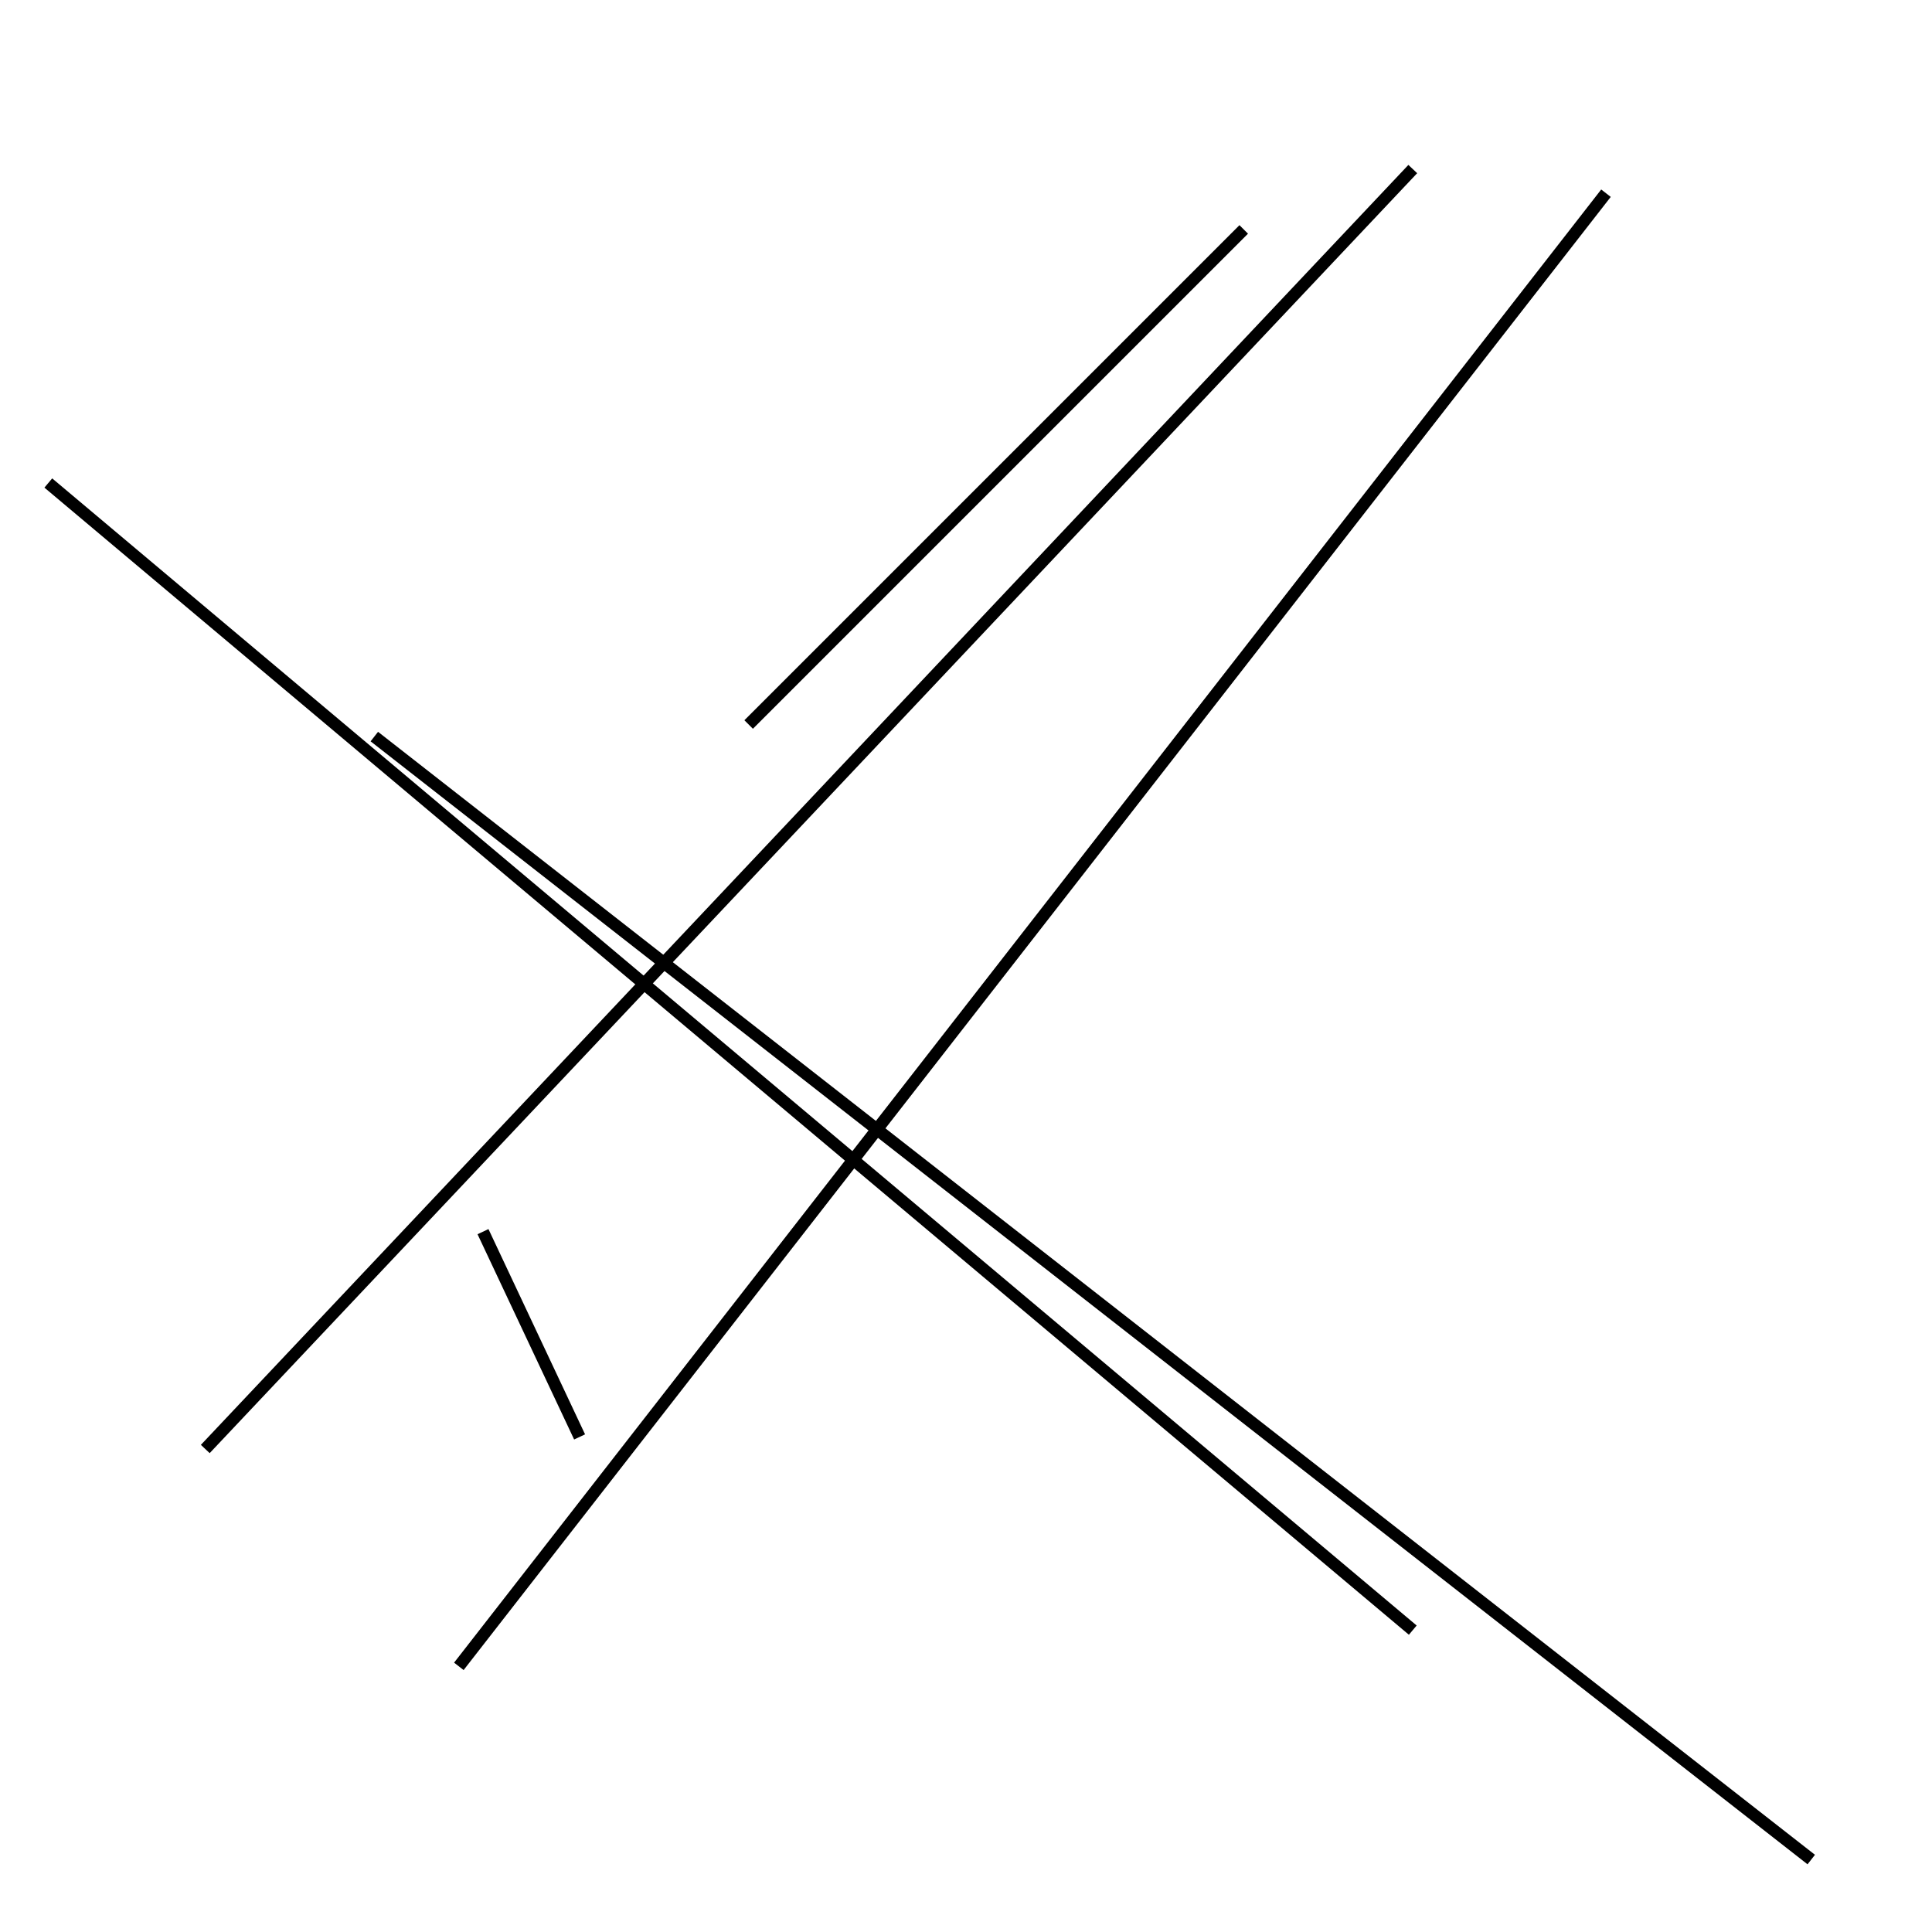 <?xml version="1.0" encoding="utf-8" ?>
<svg baseProfile="full" height="160" version="1.1" width="160" xmlns="http://www.w3.org/2000/svg" xmlns:ev="http://www.w3.org/2001/xml-events" xmlns:xlink="http://www.w3.org/1999/xlink"><defs /><line stroke="black" stroke-width="1" x1="117" x2="17" y1="14" y2="120" /><line stroke="black" stroke-width="1" x1="48" x2="40" y1="119" y2="102" /><line stroke="black" stroke-width="1" x1="38" x2="133" y1="138" y2="16" /><line stroke="black" stroke-width="1" x1="103" x2="62" y1="19" y2="60" /><line stroke="black" stroke-width="1" x1="4" x2="117" y1="40" y2="135" /><line stroke="black" stroke-width="1" x1="31" x2="150" y1="61" y2="154" /></svg>